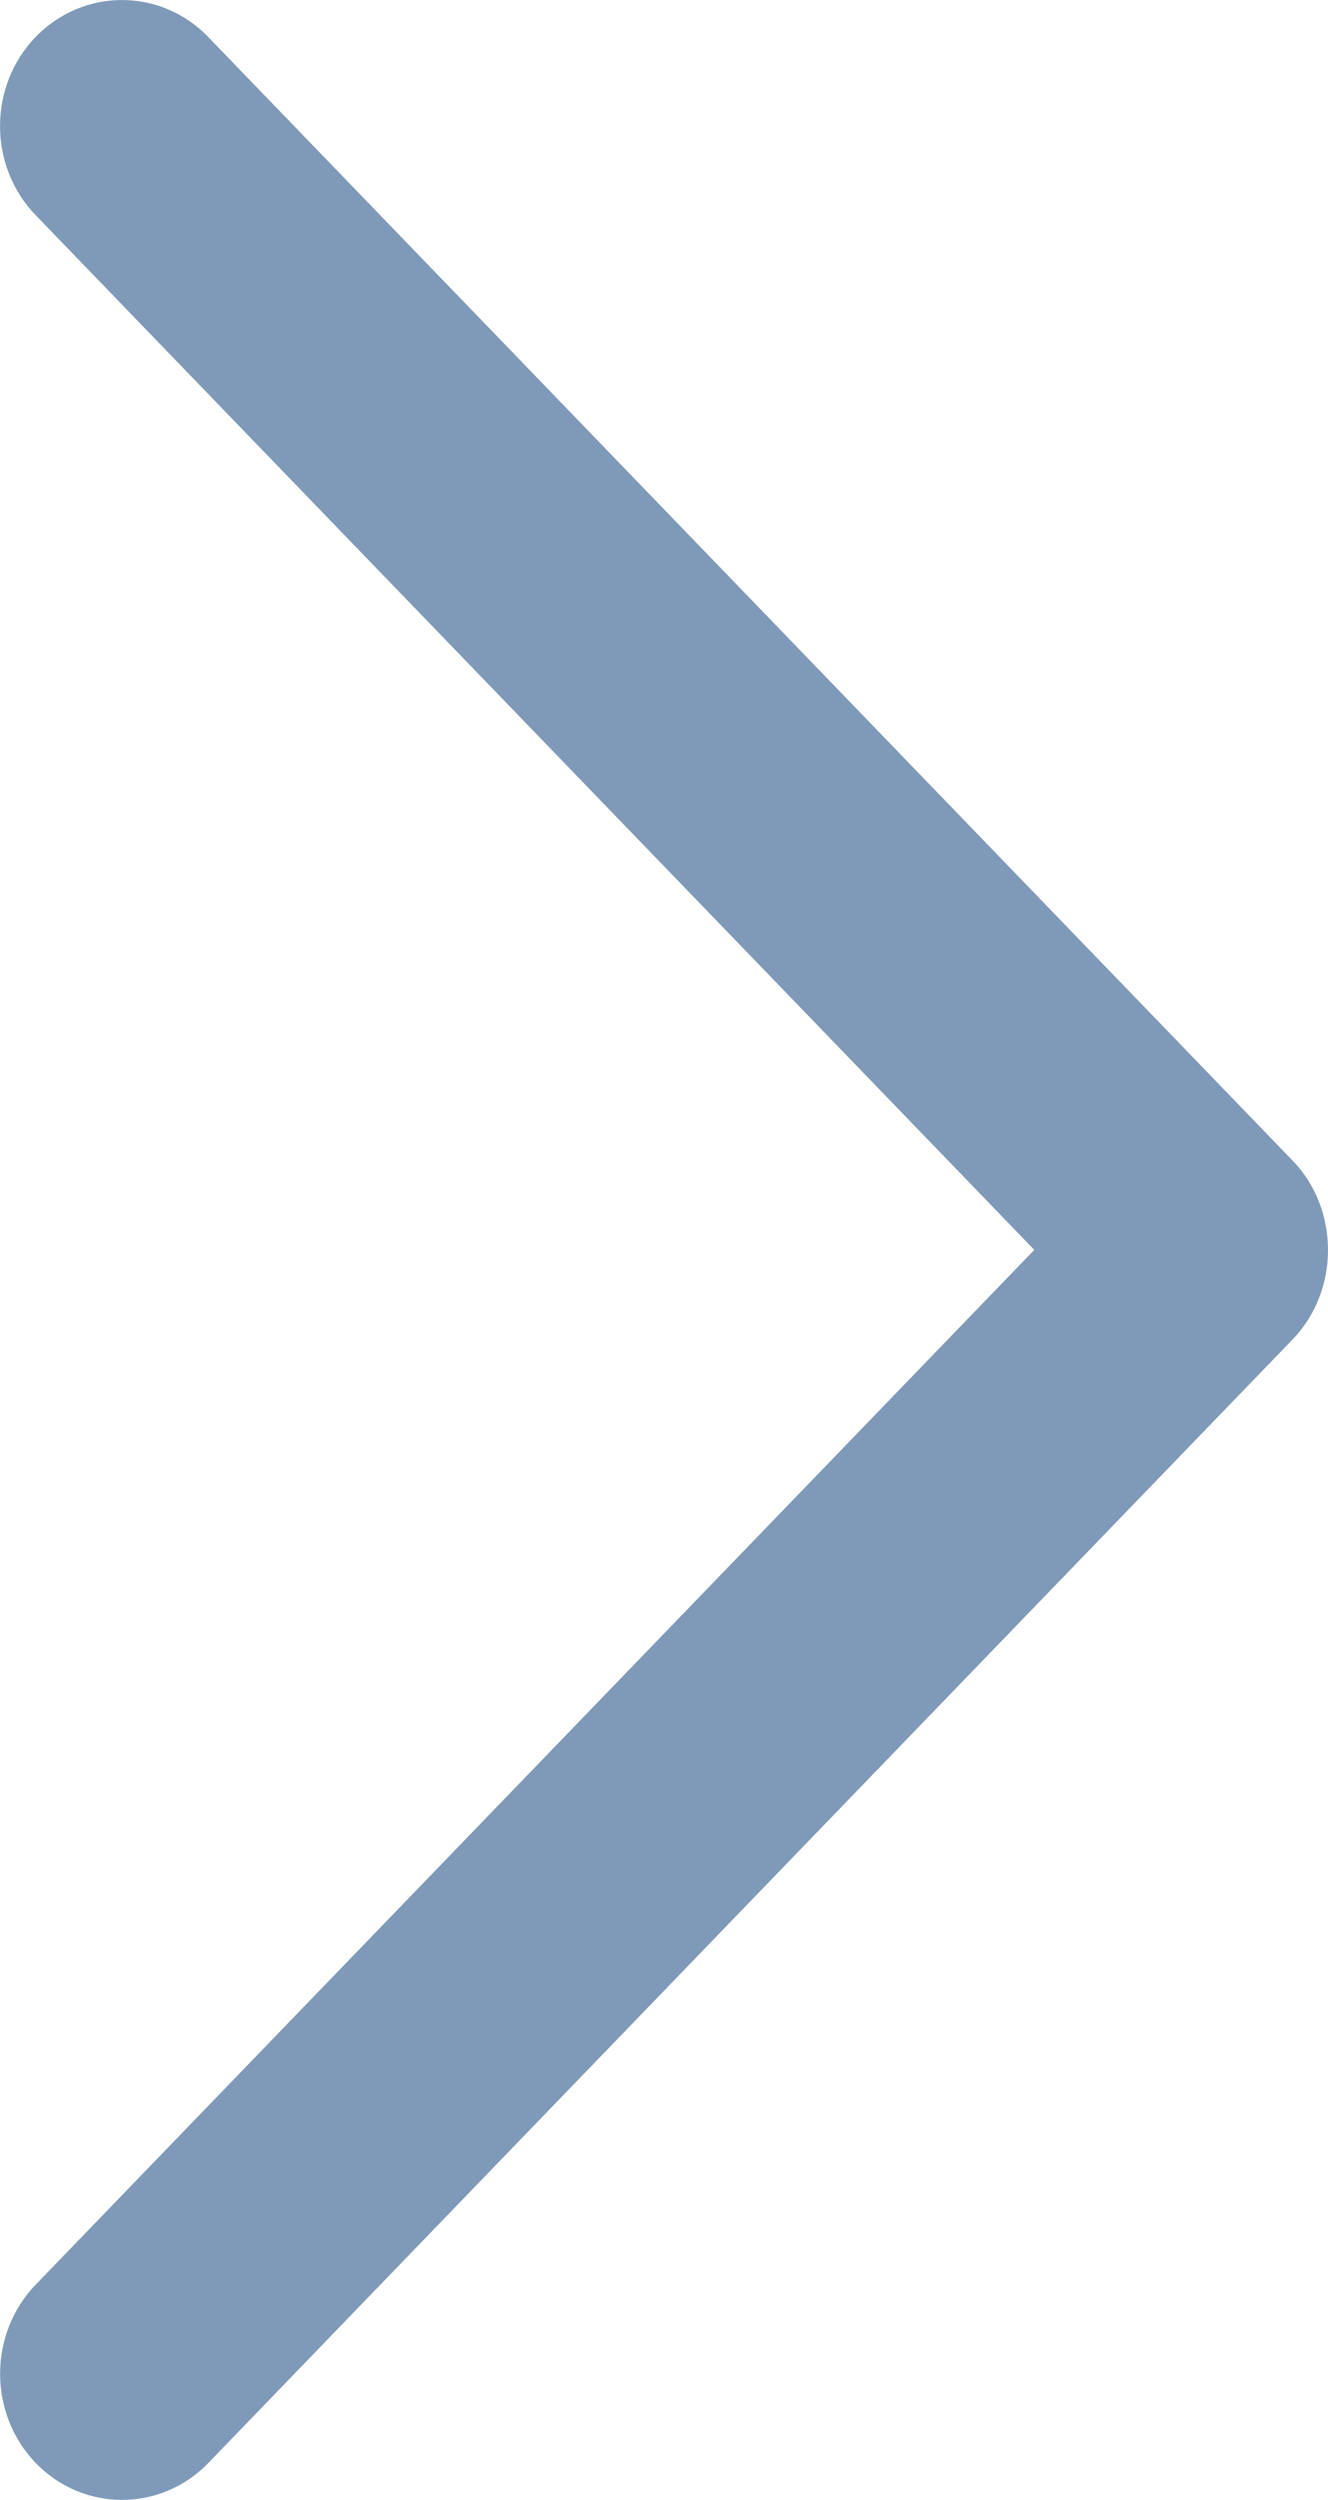 <svg width="17" height="32" viewBox="0 0 17 32" fill="none" xmlns="http://www.w3.org/2000/svg">
<path fill-rule="evenodd" clip-rule="evenodd" d="M16.549 14.858L2.664 0.472C2.055 -0.157 1.068 -0.157 0.457 0.472C-0.152 1.102 -0.152 2.125 0.457 2.755L13.24 15.999L0.458 29.243C-0.151 29.873 -0.151 30.896 0.458 31.528C1.068 32.157 2.056 32.157 2.666 31.528L16.55 17.142C17.15 16.519 17.15 15.48 16.549 14.858Z" fill="#003675" fill-opacity="0.5"/>
</svg>
